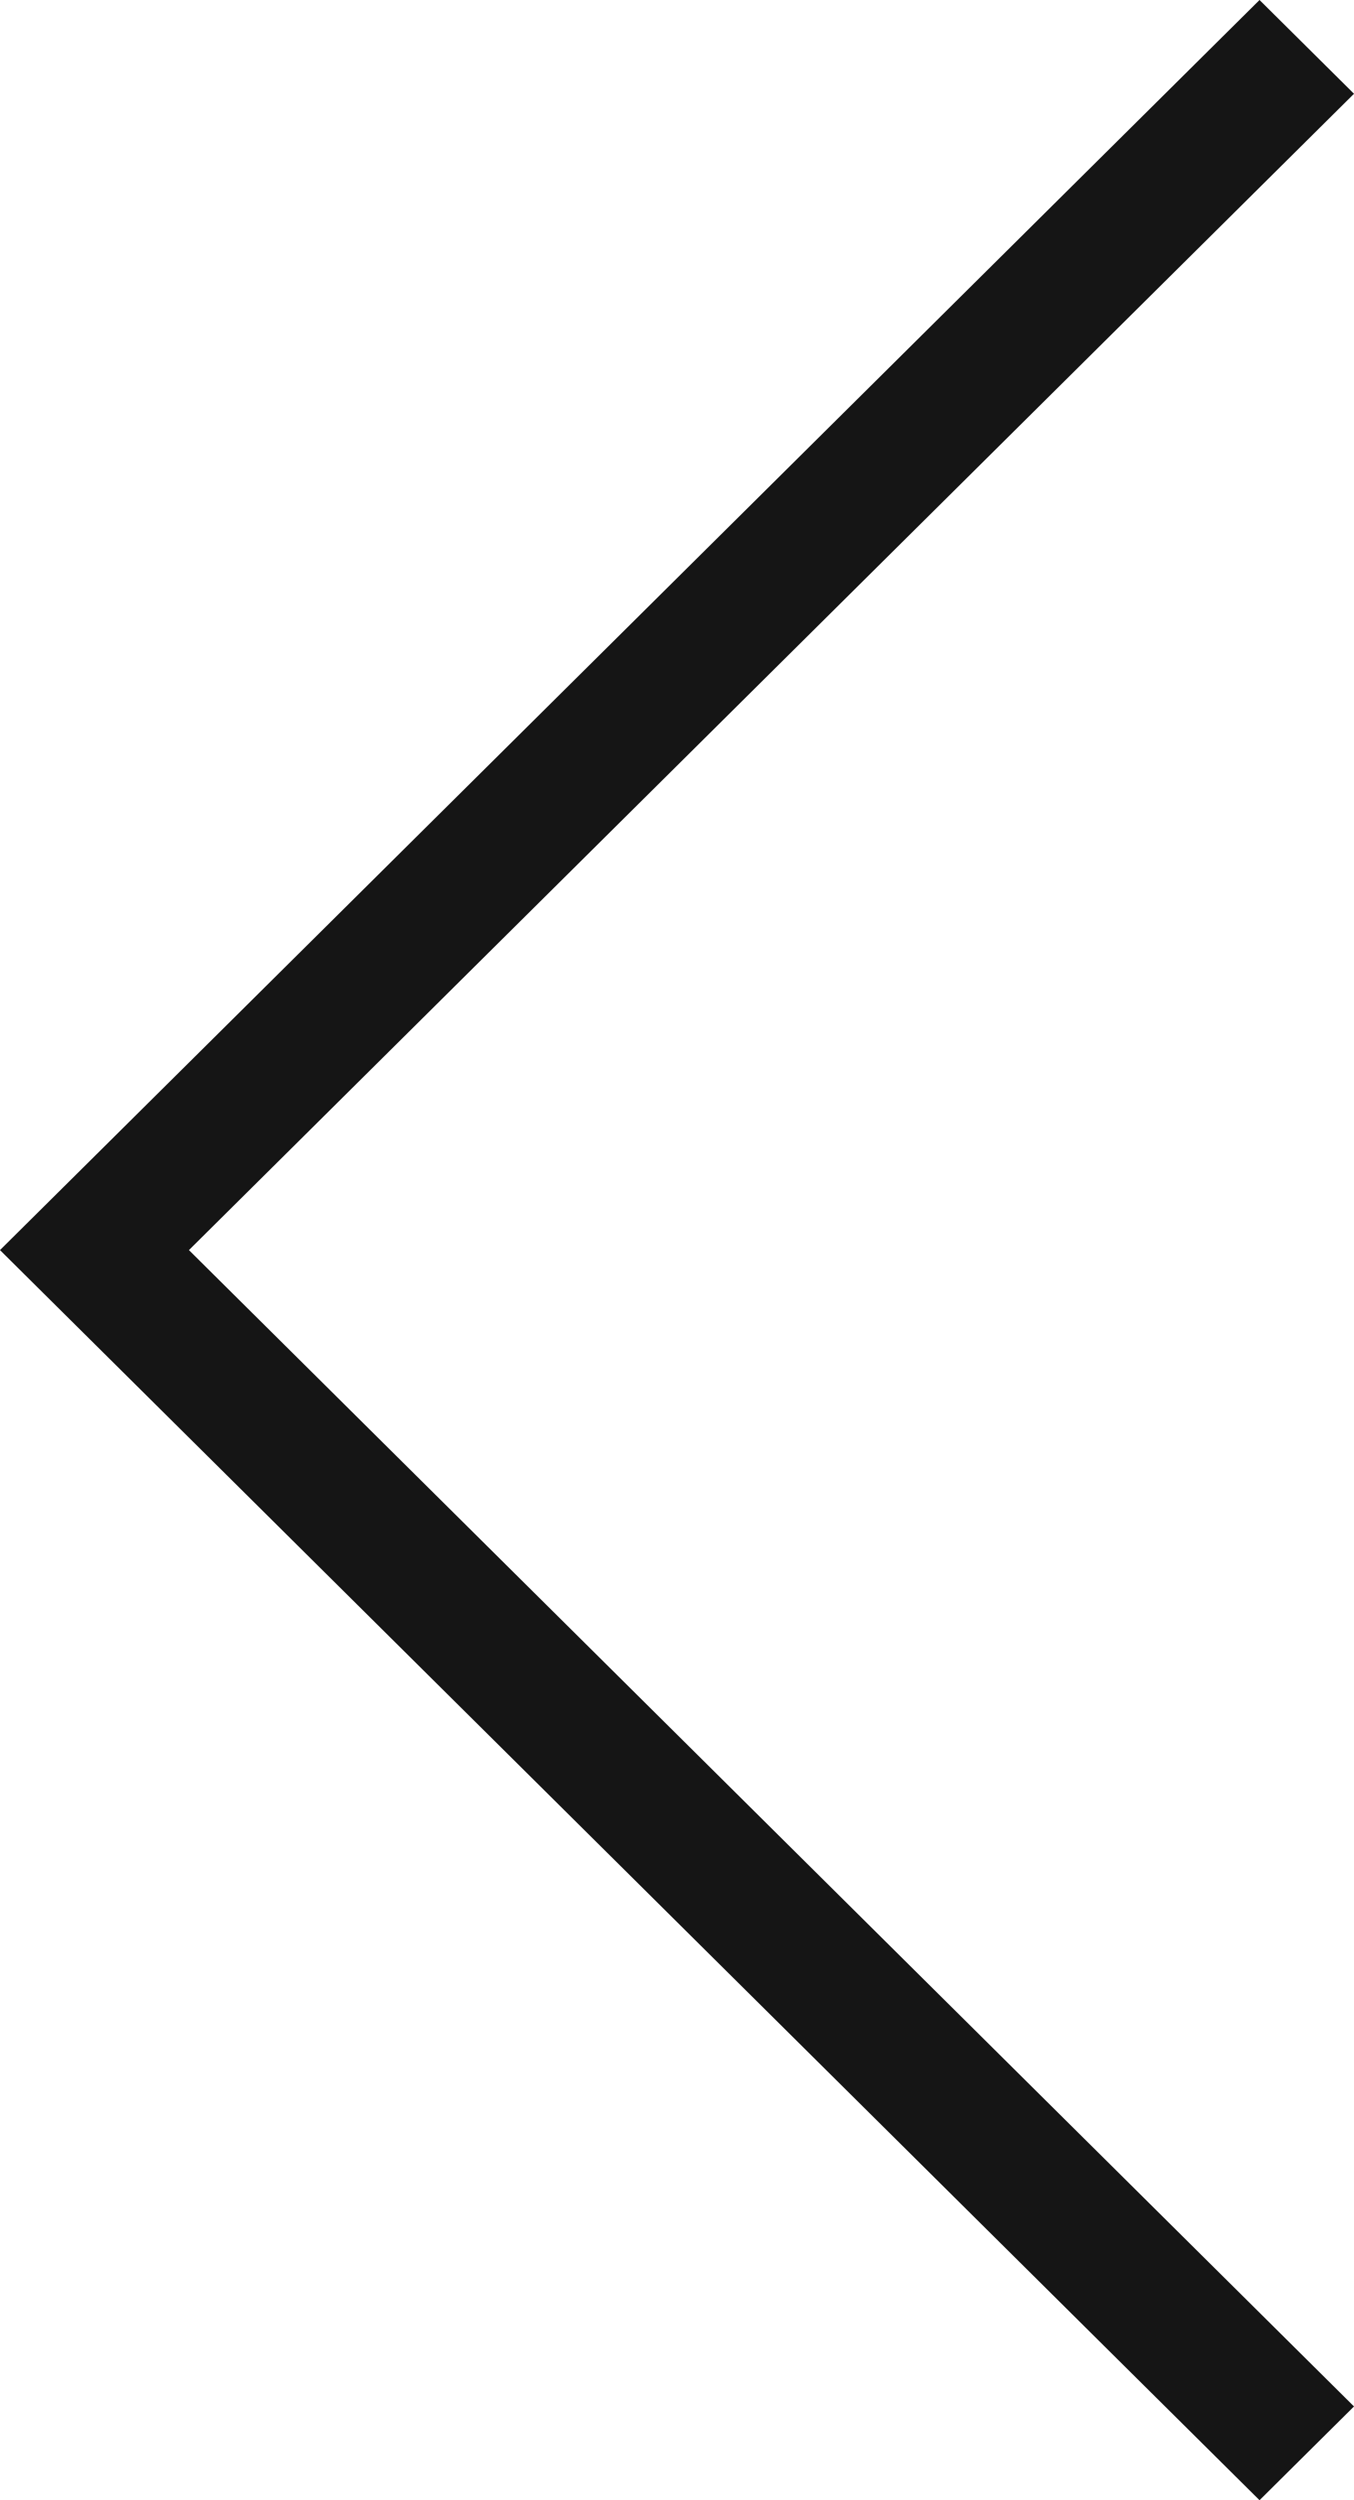 <svg width="13" height="24" viewBox="0 0 13 24" fill="none" xmlns="http://www.w3.org/2000/svg">
<path fill-rule="evenodd" clip-rule="evenodd" d="M12.093 24L13 23.1L1.814 12L13 0.9L12.093 -0L0 12L12.093 24Z" fill="#151515"/>
</svg>
